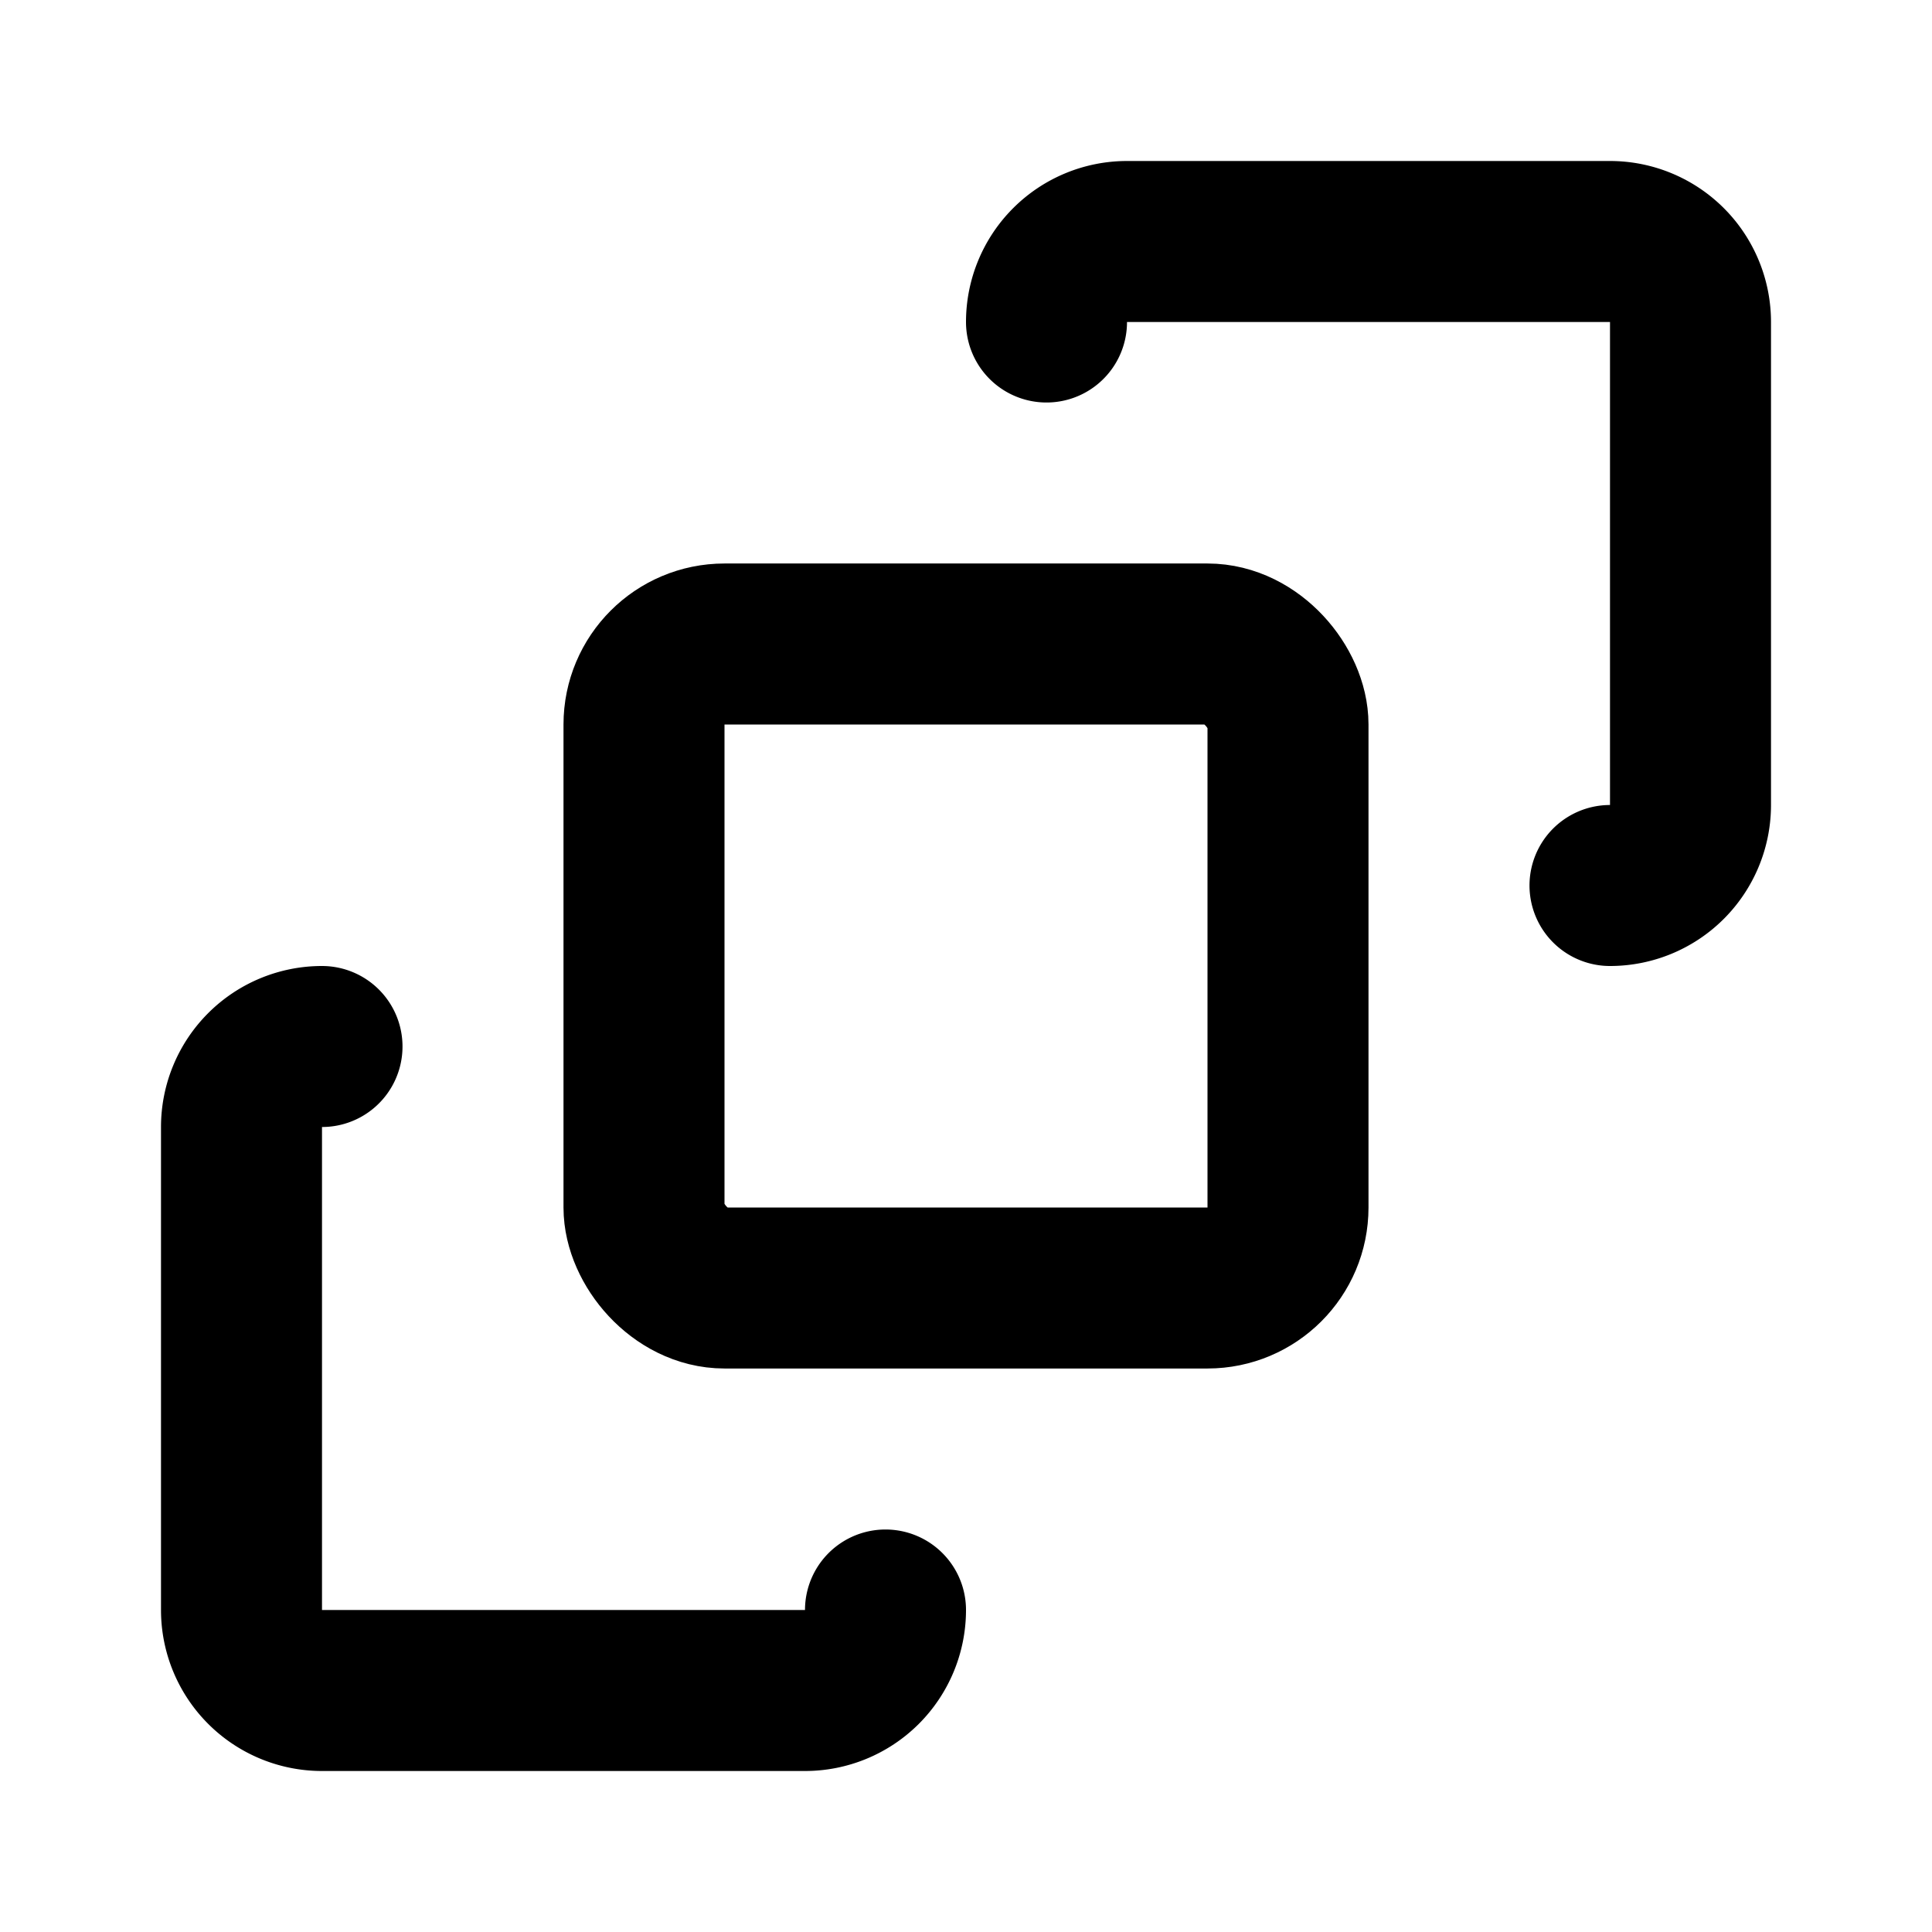 <svg
  xmlns="http://www.w3.org/2000/svg"
  width="24"
  height="24"
  viewBox="0 0 24 24"
  fill="none"
  stroke="currentColor"
  stroke-width="2"
  stroke-linecap="round"
  stroke-linejoin="round"
>
  <path d="M11 20a1 1 0 0 1-1 1H4a1 1 0 0 1-1-1v-6a1 1 0 0 1 1-1" />
  <path d="M13 4a1 1 0 0 1 1-1h6a1 1 0 0 1 1 1v6a1 1 0 0 1-1 1" />
  <rect x="8" y="8" width="8" height="8" rx="1" />
</svg>
